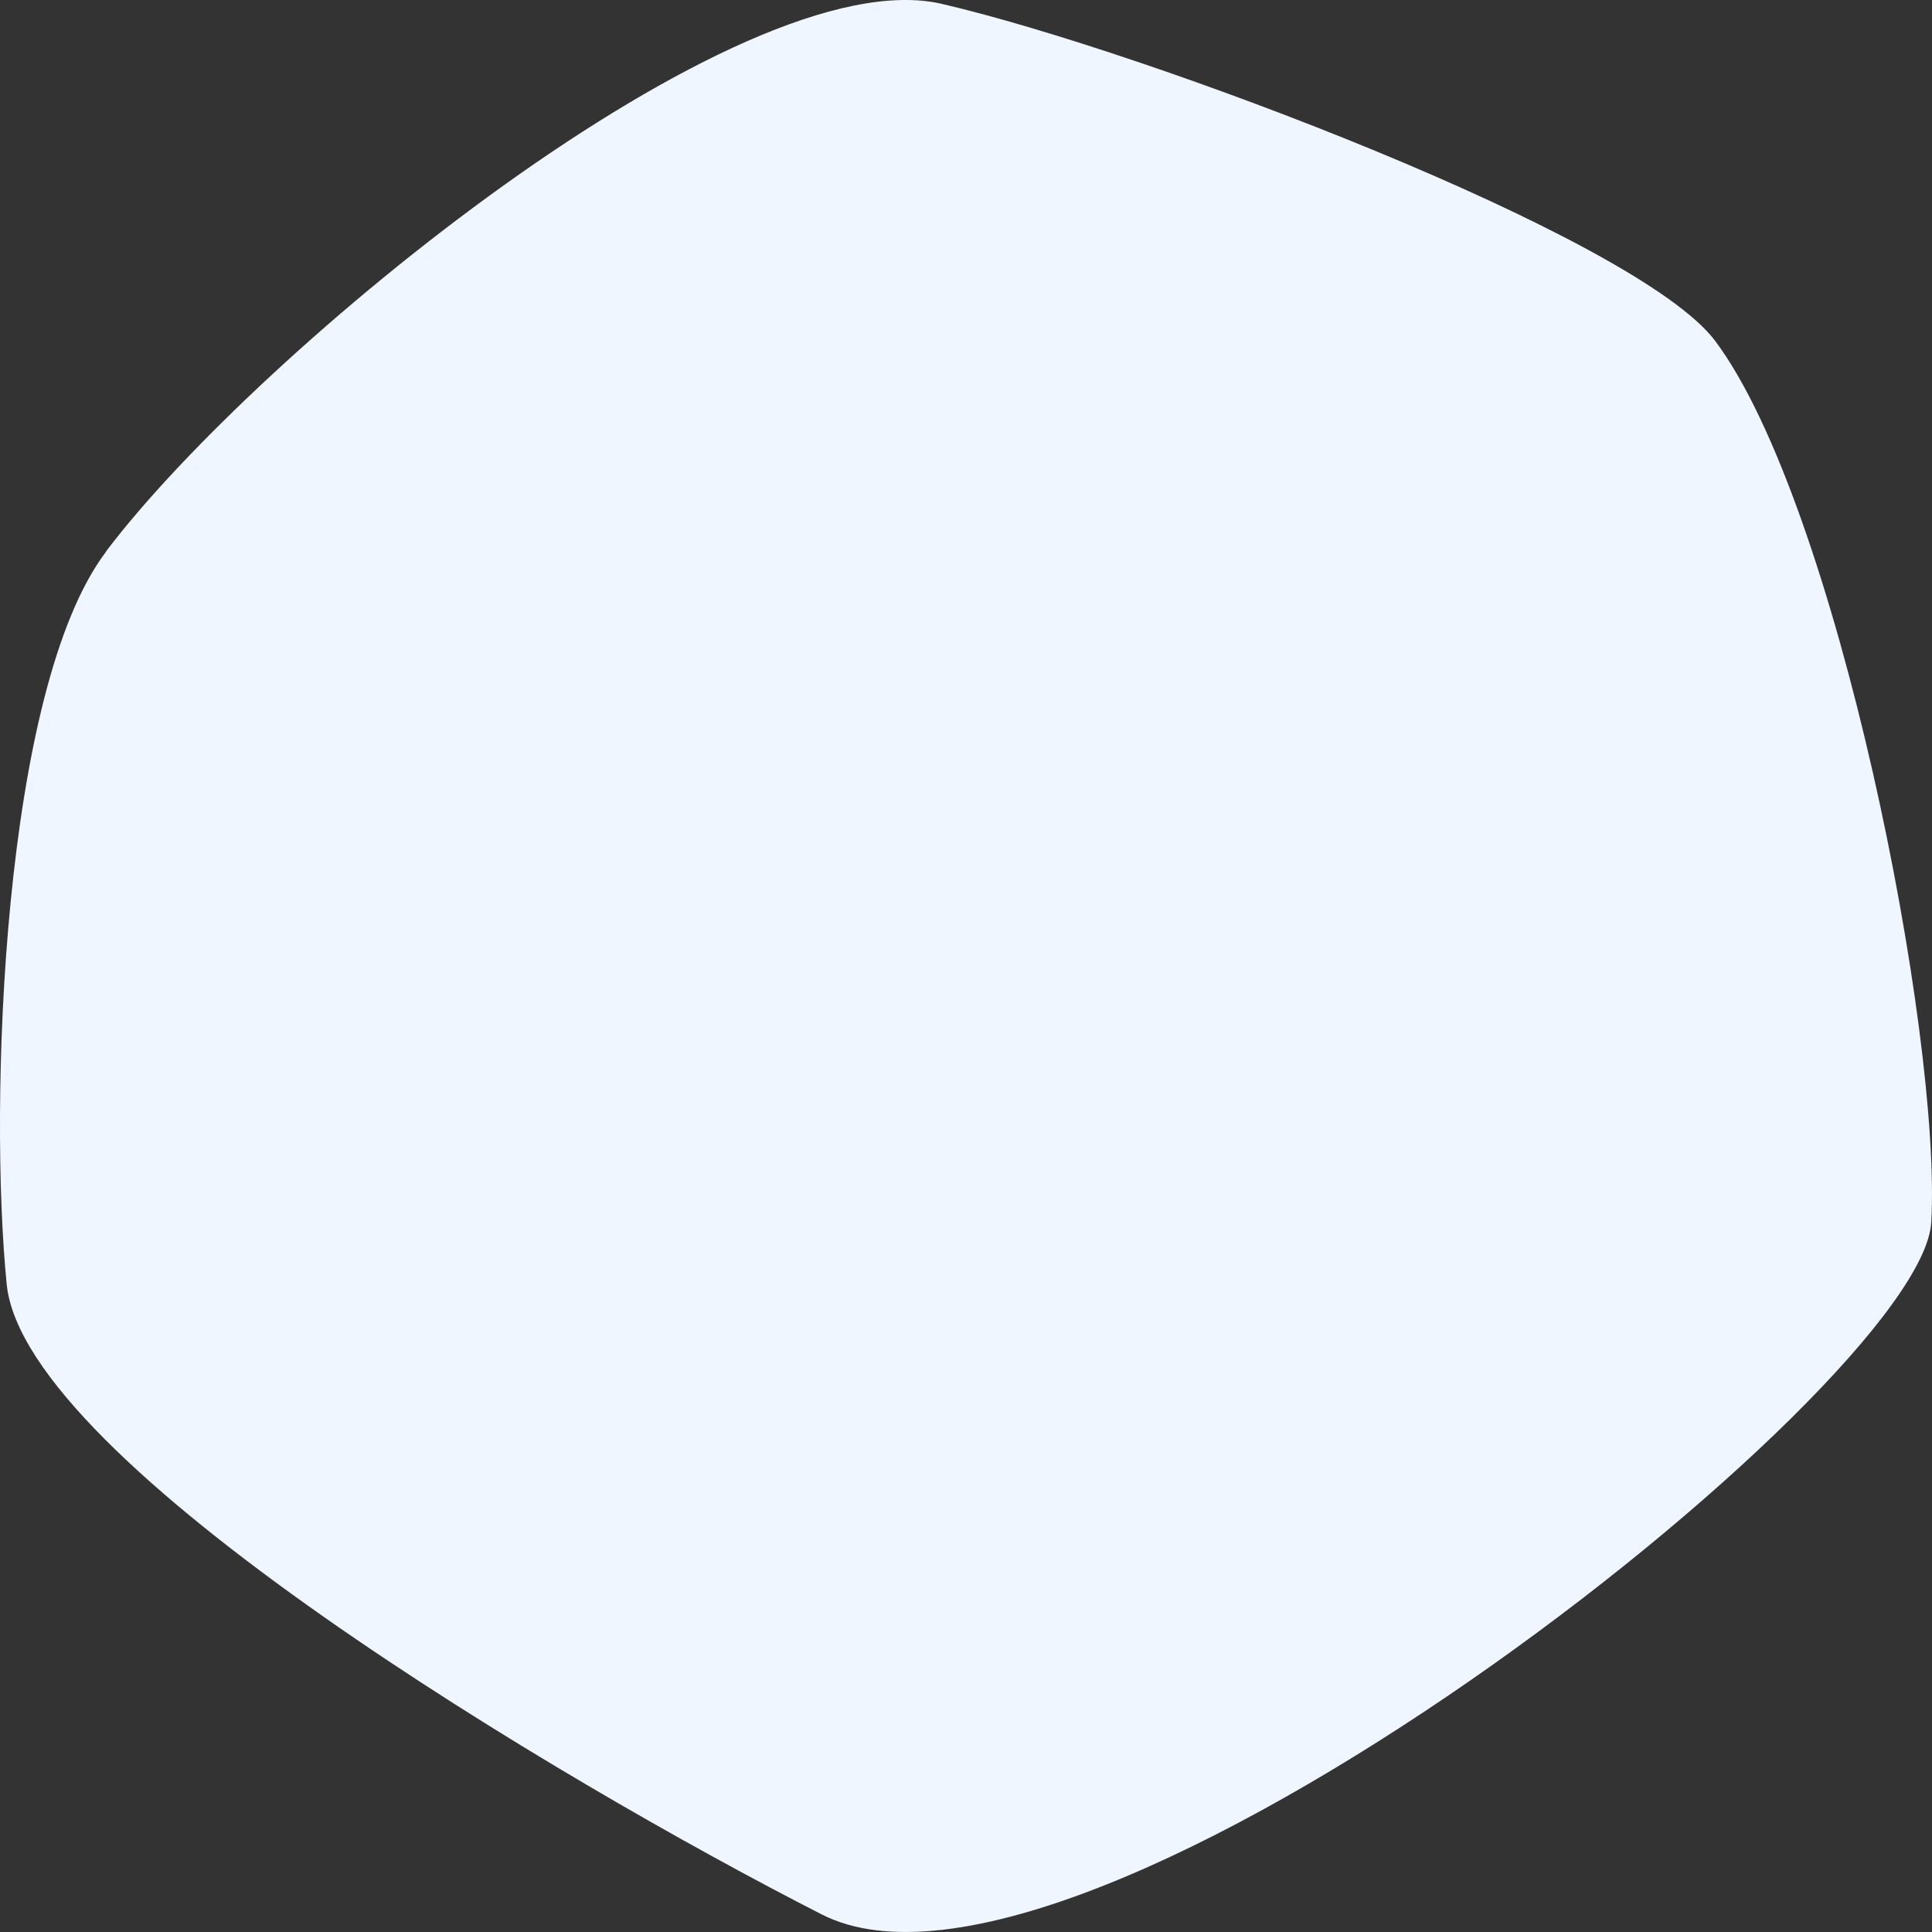 <svg width="66" height="66" viewBox="0 0 66 66" fill="none" xmlns="http://www.w3.org/2000/svg">
<rect x="0" y="0" width="66" height="66" fill="#333333" stroke="none"/>
<path d="M3.623 18.842C3.622 18.84 3.623 18.837 3.624 18.835C8.812 11.976 25.239 -1.482 32.178 0.133C39.119 1.749 55.921 8.074 58.596 11.65C62.742 17.202 66.333 35.315 65.975 41.75C65.666 47.391 36.978 69.941 28.073 65.4C19.167 60.859 0.84 49.969 0.229 43.875C-0.382 37.783 0.061 23.558 3.621 18.849C3.622 18.847 3.623 18.845 3.623 18.842Z" fill="#EFF6FF"/>
</svg>
